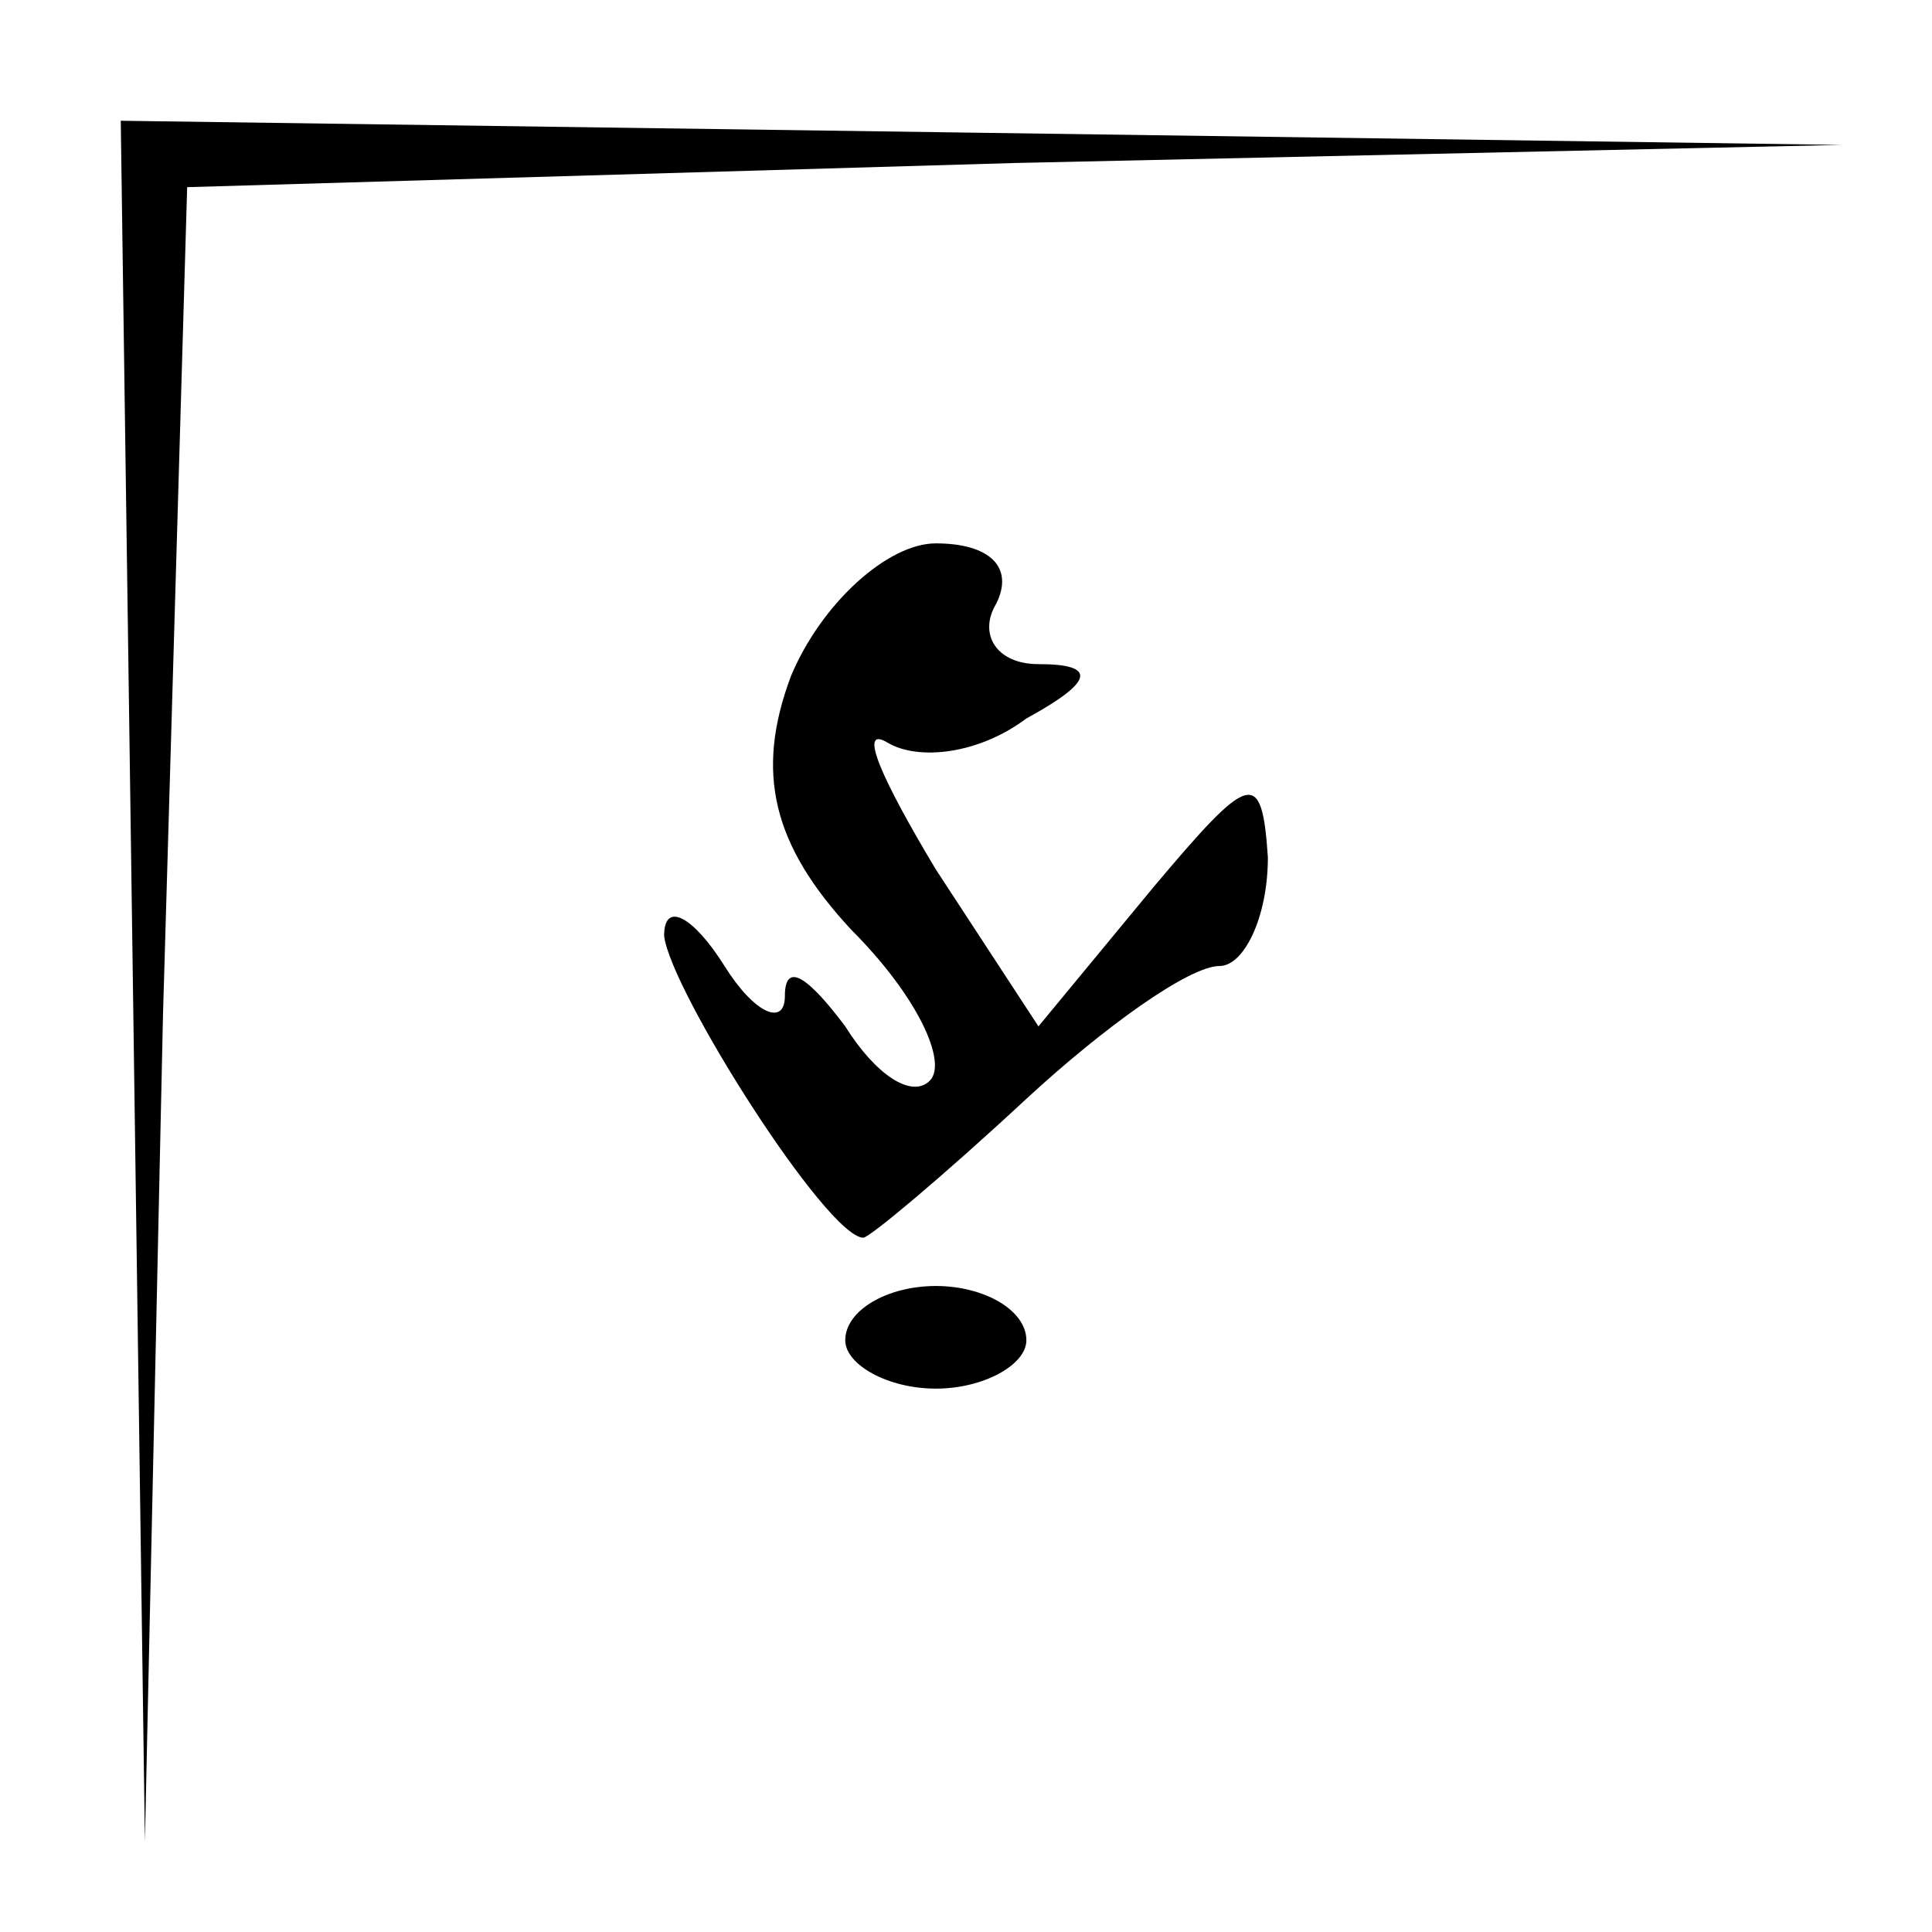<?xml version="1.0" standalone="no"?>
<!DOCTYPE svg PUBLIC "-//W3C//DTD SVG 20010904//EN"
 "http://www.w3.org/TR/2001/REC-SVG-20010904/DTD/svg10.dtd">
<svg version="1.0" xmlns="http://www.w3.org/2000/svg"
 width="32pt" height="32pt" viewBox="0 0 32 32"
 preserveAspectRatio="xMidYMid meet">
<g transform="translate(0,32) scale(0.1,-0.1)"
fill="#000000" stroke="none">
<path fill="#000000" stroke="none" d="M22 158 l2 -143 3 137 4 137 137 4 137
3 -142 2 -143 2 2 -142z"/>
<path fill="#000000" stroke="none" d="M131 208 c-6 -16 -3 -28 10 -42 11 -11
16 -22 13 -25 -3 -3 -9 1 -14 9 -6 8 -10 11 -10 5 0 -5 -5 -3 -10 5 -5 8 -10
11 -10 5 1 -9 27 -50 33 -50 1 0 13 10 27 23 13 12 27 22 32 22 4 0 8 8 8 18
-1 15 -3 14 -19 -5 l-19 -23 -17 26 c-9 15 -13 24 -8 21 5 -3 15 -2 23 4 11 6
12 9 2 9 -7 0 -10 5 -7 10 3 6 -1 10 -10 10 -8 0 -19 -10 -24 -22z"/>
<path fill="#000000" stroke="none" d="M140 98 c0 -4 7 -8 15 -8 8 0 15 4 15
8 0 5 -7 9 -15 9 -8 0 -15 -4 -15 -9z"/>
</g>
</svg>
